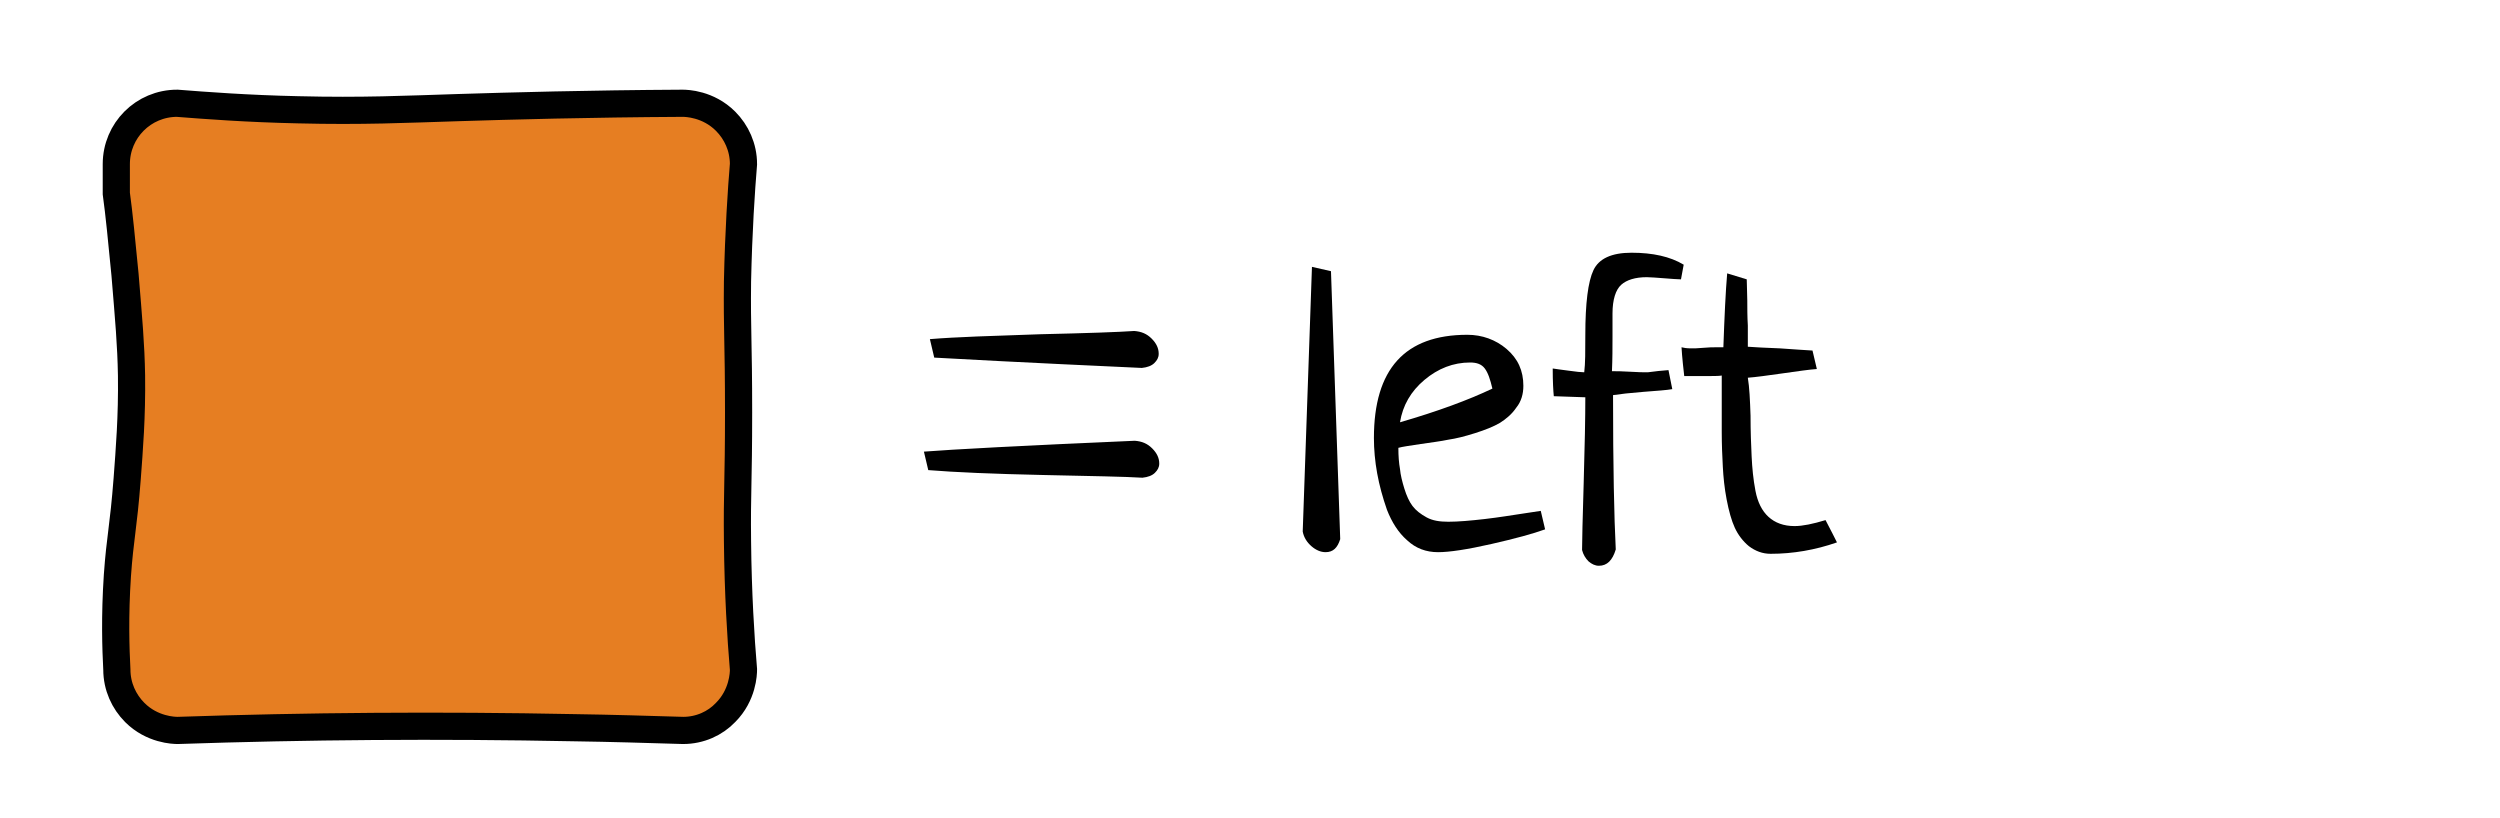 <?xml version="1.0" encoding="utf-8"?>
<!-- Generator: Adobe Illustrator 21.1.0, SVG Export Plug-In . SVG Version: 6.00 Build 0)  -->
<svg version="1.1" id="Layer_1" xmlns="http://www.w3.org/2000/svg" xmlns:xlink="http://www.w3.org/1999/xlink" x="0px" y="0px"
	 viewBox="0 0 460 150.5" style="enable-background:new 0 0 460 150.5;" xml:space="preserve">
<style type="text/css">
	.st0{fill:#E67E22;stroke:#000000;stroke-width:5;stroke-miterlimit:10;}
	.st1{fill:none;}
	.st2{enable-background:new    ;}
</style>
<path class="st0" d="M125.7,134.4c-6.6-0.2-13.3-0.4-20-0.5c-25-0.5-49.4-0.3-73,0.5c-0.7,0-4.7-0.1-7.9-3.3c-2-2-3.3-4.8-3.3-7.9
	c-0.2-3.8-0.4-9.8,0.1-17.3c0.5-7.1,1.1-8.7,1.8-17.8c0.4-5.4,0.9-11.4,0.8-19C24.1,63.3,23.7,59,23,50.5
	c-0.6-6.2-1.1-11.3-1.6-14.9c0-1.8,0-3.6,0-5.4c0-6.2,5-11.2,11.2-11.2c5.1,0.4,12.9,1,22.3,1.2c11.7,0.3,19.8-0.1,29.4-0.4
	c9.7-0.3,23.7-0.7,41.3-0.8c0.7,0,4.7,0.1,7.9,3.3c2,2,3.3,4.8,3.3,7.9c-0.4,4.8-0.9,12.3-1.1,21.6c-0.1,9.1,0.2,11,0.2,24.1
	c0,12.9-0.3,14.5-0.2,23.7c0.1,9.6,0.6,17.7,1.1,23.6c0,0.7-0.1,4.7-3.3,7.9C131.6,133.1,128.8,134.4,125.7,134.4z"/>
<rect x="168.4" y="41.4" class="st1" width="225" height="79"/>
<g class="st2">
	<path d="M170.8,86.5l-0.8-3.4c5.1-0.4,18-1.1,38.8-2c1.3,0.1,2.3,0.5,3.2,1.4s1.3,1.8,1.3,2.8c0,0.7-0.3,1.2-0.8,1.7
		s-1.3,0.8-2.3,0.9c-3.1-0.2-9.2-0.3-18.3-0.5C182.8,87.2,175.7,86.9,170.8,86.5z M171.9,65.8l-0.8-3.4c4.8-0.4,11.5-0.6,20.3-0.9
		c8.7-0.2,14.5-0.4,17.3-0.6c1.3,0.1,2.3,0.5,3.2,1.4s1.3,1.8,1.3,2.8c0,0.7-0.3,1.2-0.8,1.7s-1.3,0.8-2.3,0.9
		C188.1,66.7,175.4,66,171.9,65.8z"/>
	<path d="M241.4,49.1l3.5,0.8l1.7,49.3c-0.5,1.6-1.3,2.4-2.7,2.4c-0.9,0-1.8-0.4-2.6-1.1s-1.4-1.6-1.6-2.7L241.4,49.1z"/>
	<path d="M283.5,94l0.8,3.4c-2.2,0.8-5.5,1.7-9.9,2.7s-7.7,1.5-9.8,1.5c-2.2,0-4.1-0.7-5.7-2.2c-1.6-1.4-2.8-3.3-3.7-5.6
		c-0.8-2.3-1.4-4.5-1.8-6.7s-0.6-4.4-0.6-6.5c0-12.7,5.7-19,17.2-19c2.7,0,5.2,0.9,7.2,2.6c2.1,1.8,3.1,4,3.1,6.8
		c0,1.5-0.4,2.9-1.3,4c-0.8,1.2-1.9,2.1-3,2.8c-1.2,0.7-2.7,1.3-4.6,1.9s-3.5,1-4.9,1.2c-1.4,0.3-3.1,0.5-5.1,0.8s-3.4,0.5-4.1,0.7
		c0,1.5,0.1,2.8,0.3,3.9c0.1,1.1,0.4,2.3,0.8,3.6s0.9,2.4,1.5,3.2c0.6,0.8,1.5,1.5,2.6,2.1s2.4,0.8,4,0.8c1.8,0,4.1-0.2,6.7-0.5
		s5-0.7,7-1C282.3,94.2,283.4,94,283.5,94z M257.6,77.7c6.9-2,12.6-4.1,17-6.2c-0.4-1.7-0.8-2.9-1.4-3.7s-1.5-1.1-2.7-1.1
		c-3.1,0-5.9,1.1-8.4,3.2S258.1,74.6,257.6,77.7z"/>
	<path d="M307,68.1l0.7,3.5c-1.1,0.2-2.8,0.3-5.3,0.5s-4.3,0.4-5.6,0.6c0,13.1,0.2,22.5,0.5,28.4c-0.6,2-1.6,3-3.1,3
		c-0.7,0-1.3-0.3-1.9-0.8c-0.6-0.6-1-1.3-1.2-2.1c0-1.5,0.1-5.7,0.3-12.4c0.2-6.8,0.3-12,0.3-15.7l-5.8-0.2c-0.1-1-0.2-2.7-0.2-5.1
		c0.5,0.1,1.5,0.2,2.9,0.4c1.4,0.2,2.4,0.3,2.9,0.3c0.2-1.6,0.2-3.9,0.2-6.9c0-5.8,0.5-9.8,1.5-11.9c1-2.1,3.3-3.2,7-3.2
		c3.9,0,7.1,0.7,9.6,2.2l-0.5,2.7c-0.7,0-1.7-0.1-3.1-0.2c-1.4-0.1-2.5-0.2-3.2-0.2c-2.1,0-3.7,0.5-4.7,1.4s-1.6,2.7-1.6,5.3
		c0,0.8,0,1.7,0,2.6c0,0.9,0,1.5,0,1.8c0,1.9,0,3.9-0.1,6.2c0.8,0,1.9,0,3.4,0.1c1.4,0.1,2.5,0.1,3.2,0.1
		C304.6,68.3,305.8,68.2,307,68.1z"/>
	<path d="M333.5,64.5l0.8,3.4c-1.4,0.1-3.5,0.4-6.3,0.8s-5,0.7-6.4,0.8c0.3,1.8,0.4,4.1,0.5,7c0,2.9,0.1,5.4,0.2,7.5
		s0.3,4.2,0.7,6.3c0.4,2.1,1.2,3.7,2.4,4.8c1.2,1.1,2.8,1.7,4.8,1.7c1.5,0,3.4-0.4,5.7-1.1c1,1.9,1.7,3.3,2.1,4.1
		c-4,1.4-8.1,2.1-12.2,2.1c-1.5,0-2.8-0.5-4-1.4c-1.1-0.9-2-2.1-2.6-3.4s-1.1-3.1-1.5-5.2s-0.6-4.1-0.7-6s-0.2-4-0.2-6.5
		c0-1.3,0-3.1,0-5.5c0-2.3,0-3.9,0-4.8c-0.5,0.1-1.7,0.1-3.6,0.1s-3,0-3.3,0c-0.4-3.4-0.5-5.2-0.5-5.3c0.4,0.1,0.9,0.2,1.8,0.2
		c0.5,0,1.2,0,2.2-0.1s1.8-0.1,2.3-0.1c0.2,0,0.5,0,0.8,0s0.5,0,0.6,0c0.2-5.6,0.4-10.1,0.7-13.6l3.6,1.1c0,1.2,0.1,2.5,0.1,3.9
		s0,2.9,0.1,4.6c0,1.7,0,3,0,3.9c1.3,0.1,3.3,0.2,5.9,0.3C330.1,64.3,332.1,64.4,333.5,64.5z"/>
</g>
<rect x="168.4" y="42" class="st1" width="225" height="79"/>
<rect x="168.4" y="42" class="st1" width="225" height="79"/>
<rect x="168.4" y="42" class="st1" width="225" height="79"/>
</svg>
